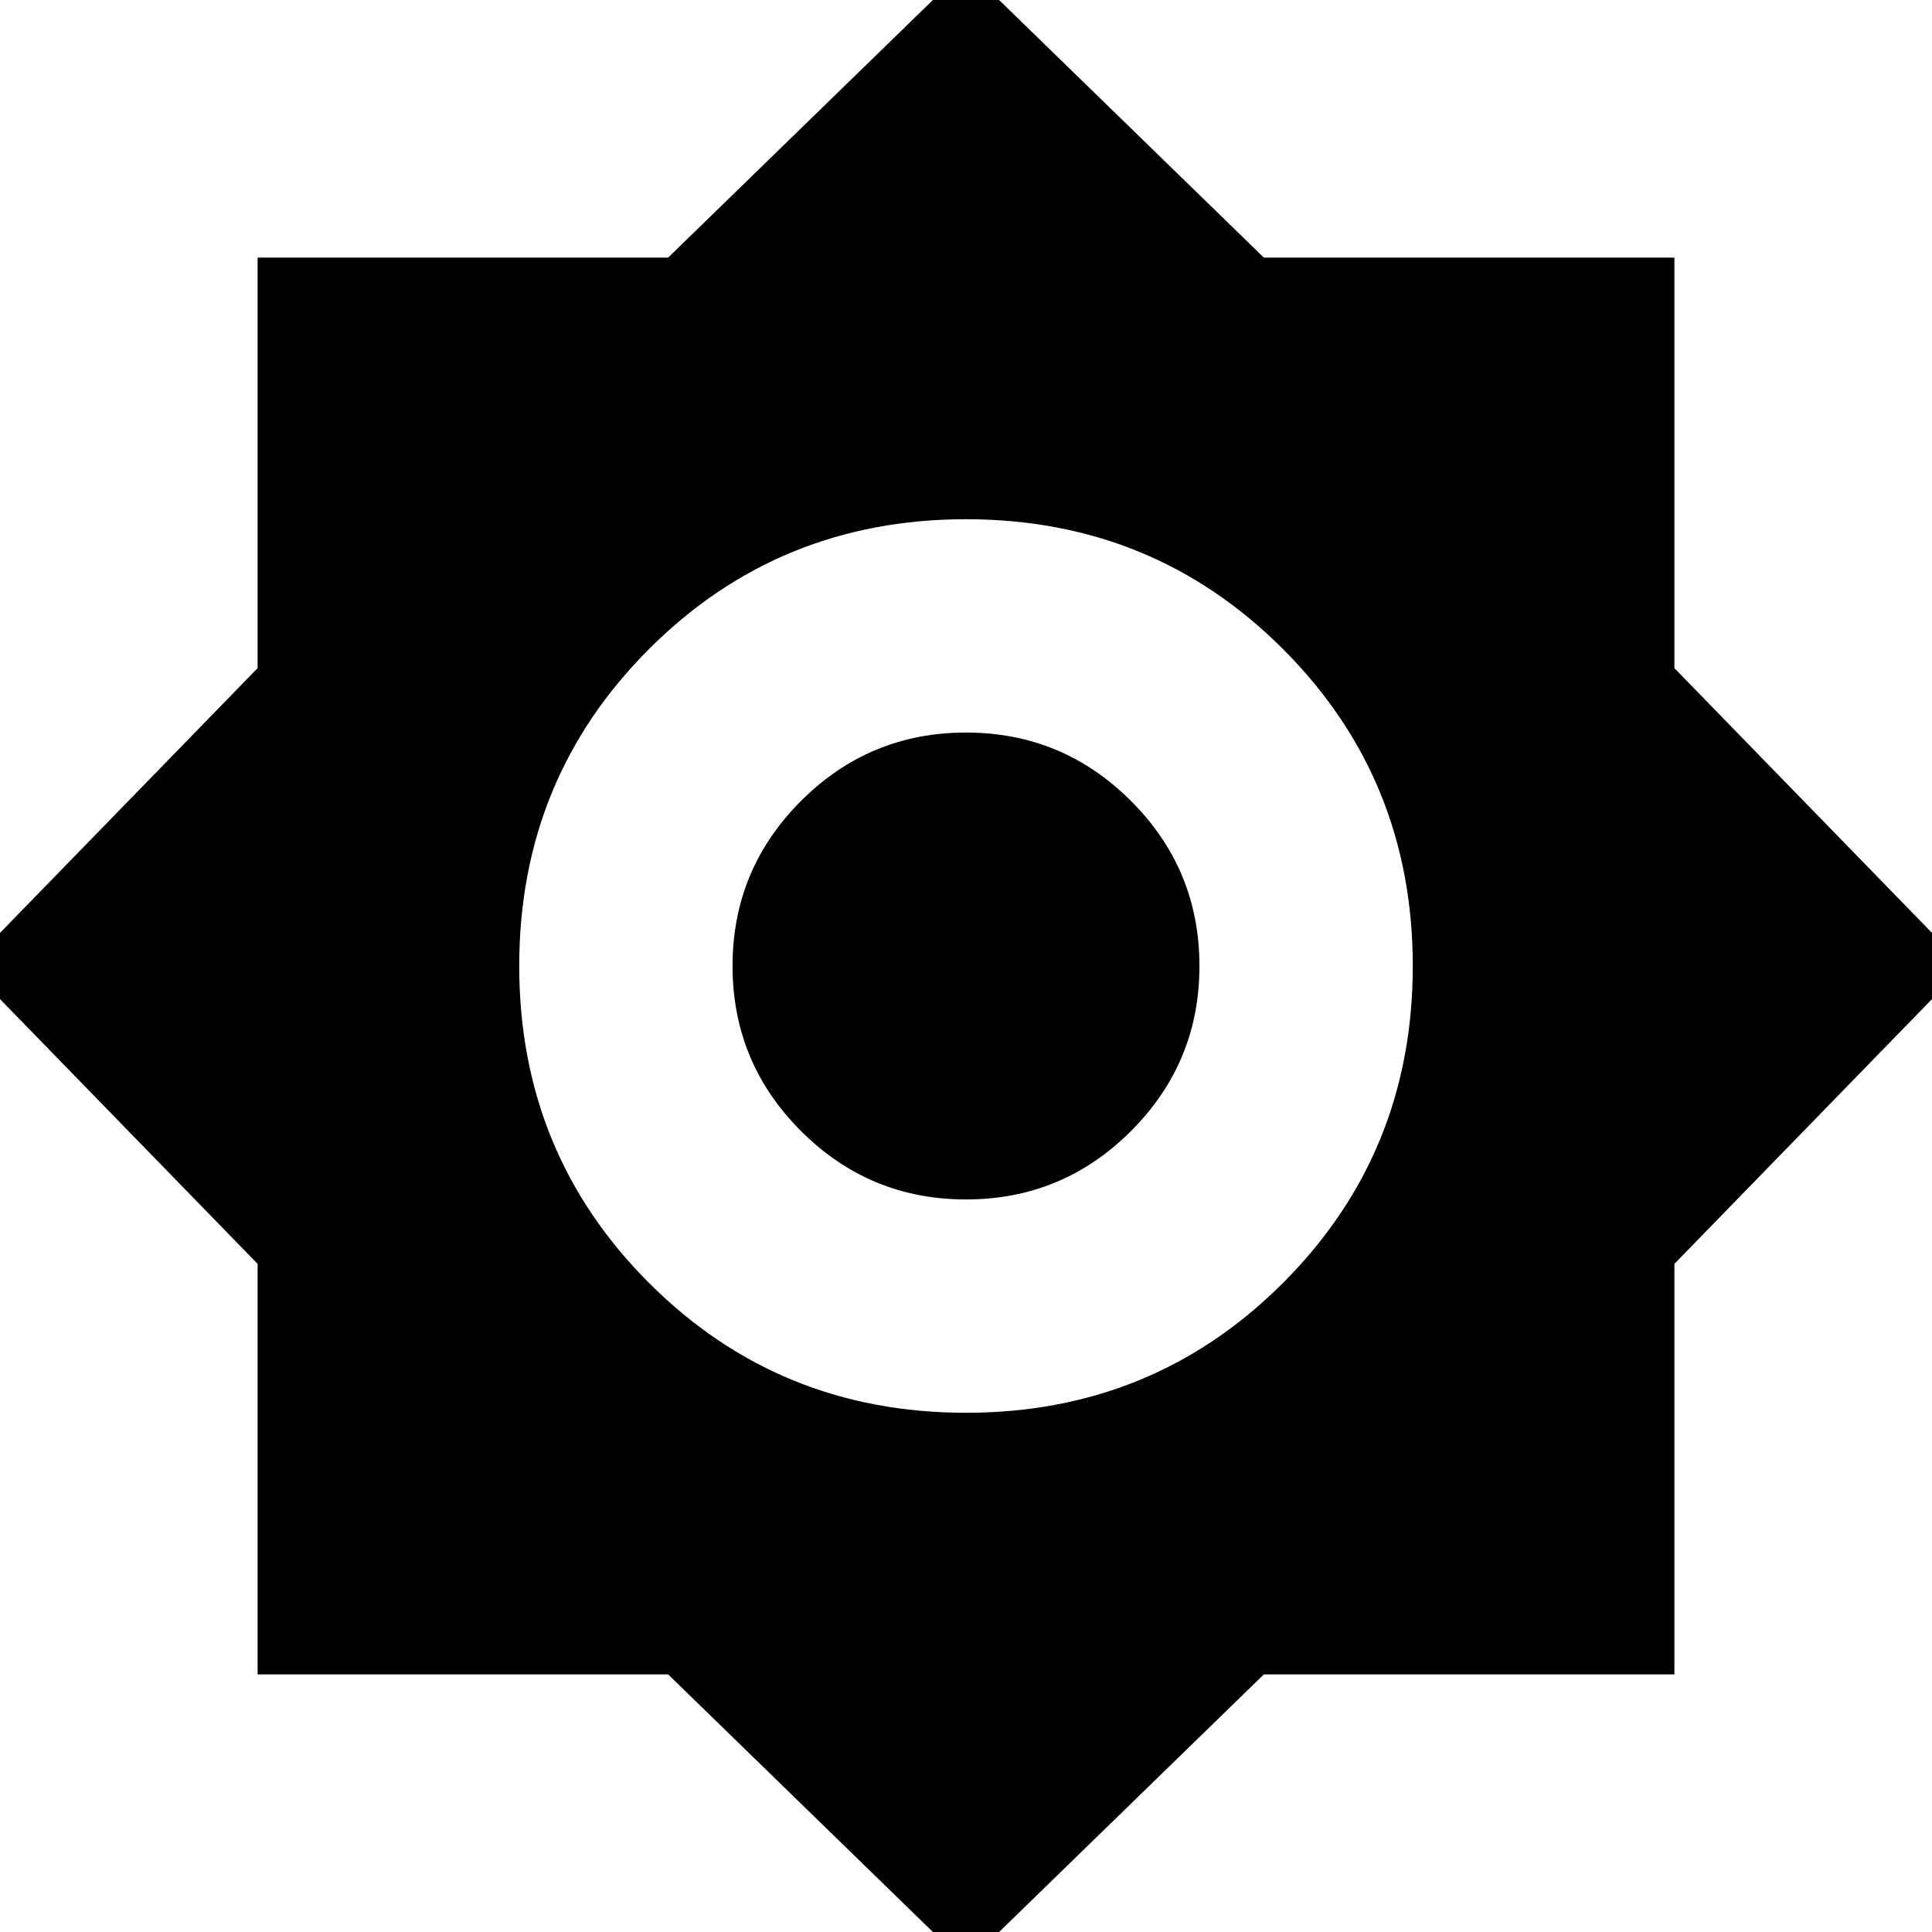 <svg xmlns="http://www.w3.org/2000/svg" height="24" viewBox="0 -960 960 960" width="24"><path d="M480 16 332-128H128v-204L-16-480l144-148v-204h204l148-144 148 144h204v204l144 148-144 148v204H628L480 16Zm0-274q93 0 157.5-64.5T702-480q0-93-64.5-157.5T480-702q-93 0-157.5 64.5T258-480q0 93 64.5 157.5T480-258Zm0-106q-48 0-82-34t-34-82q0-48 34-82t82-34q48 0 82 34t34 82q0 48-34 82t-82 34Z"/></svg>